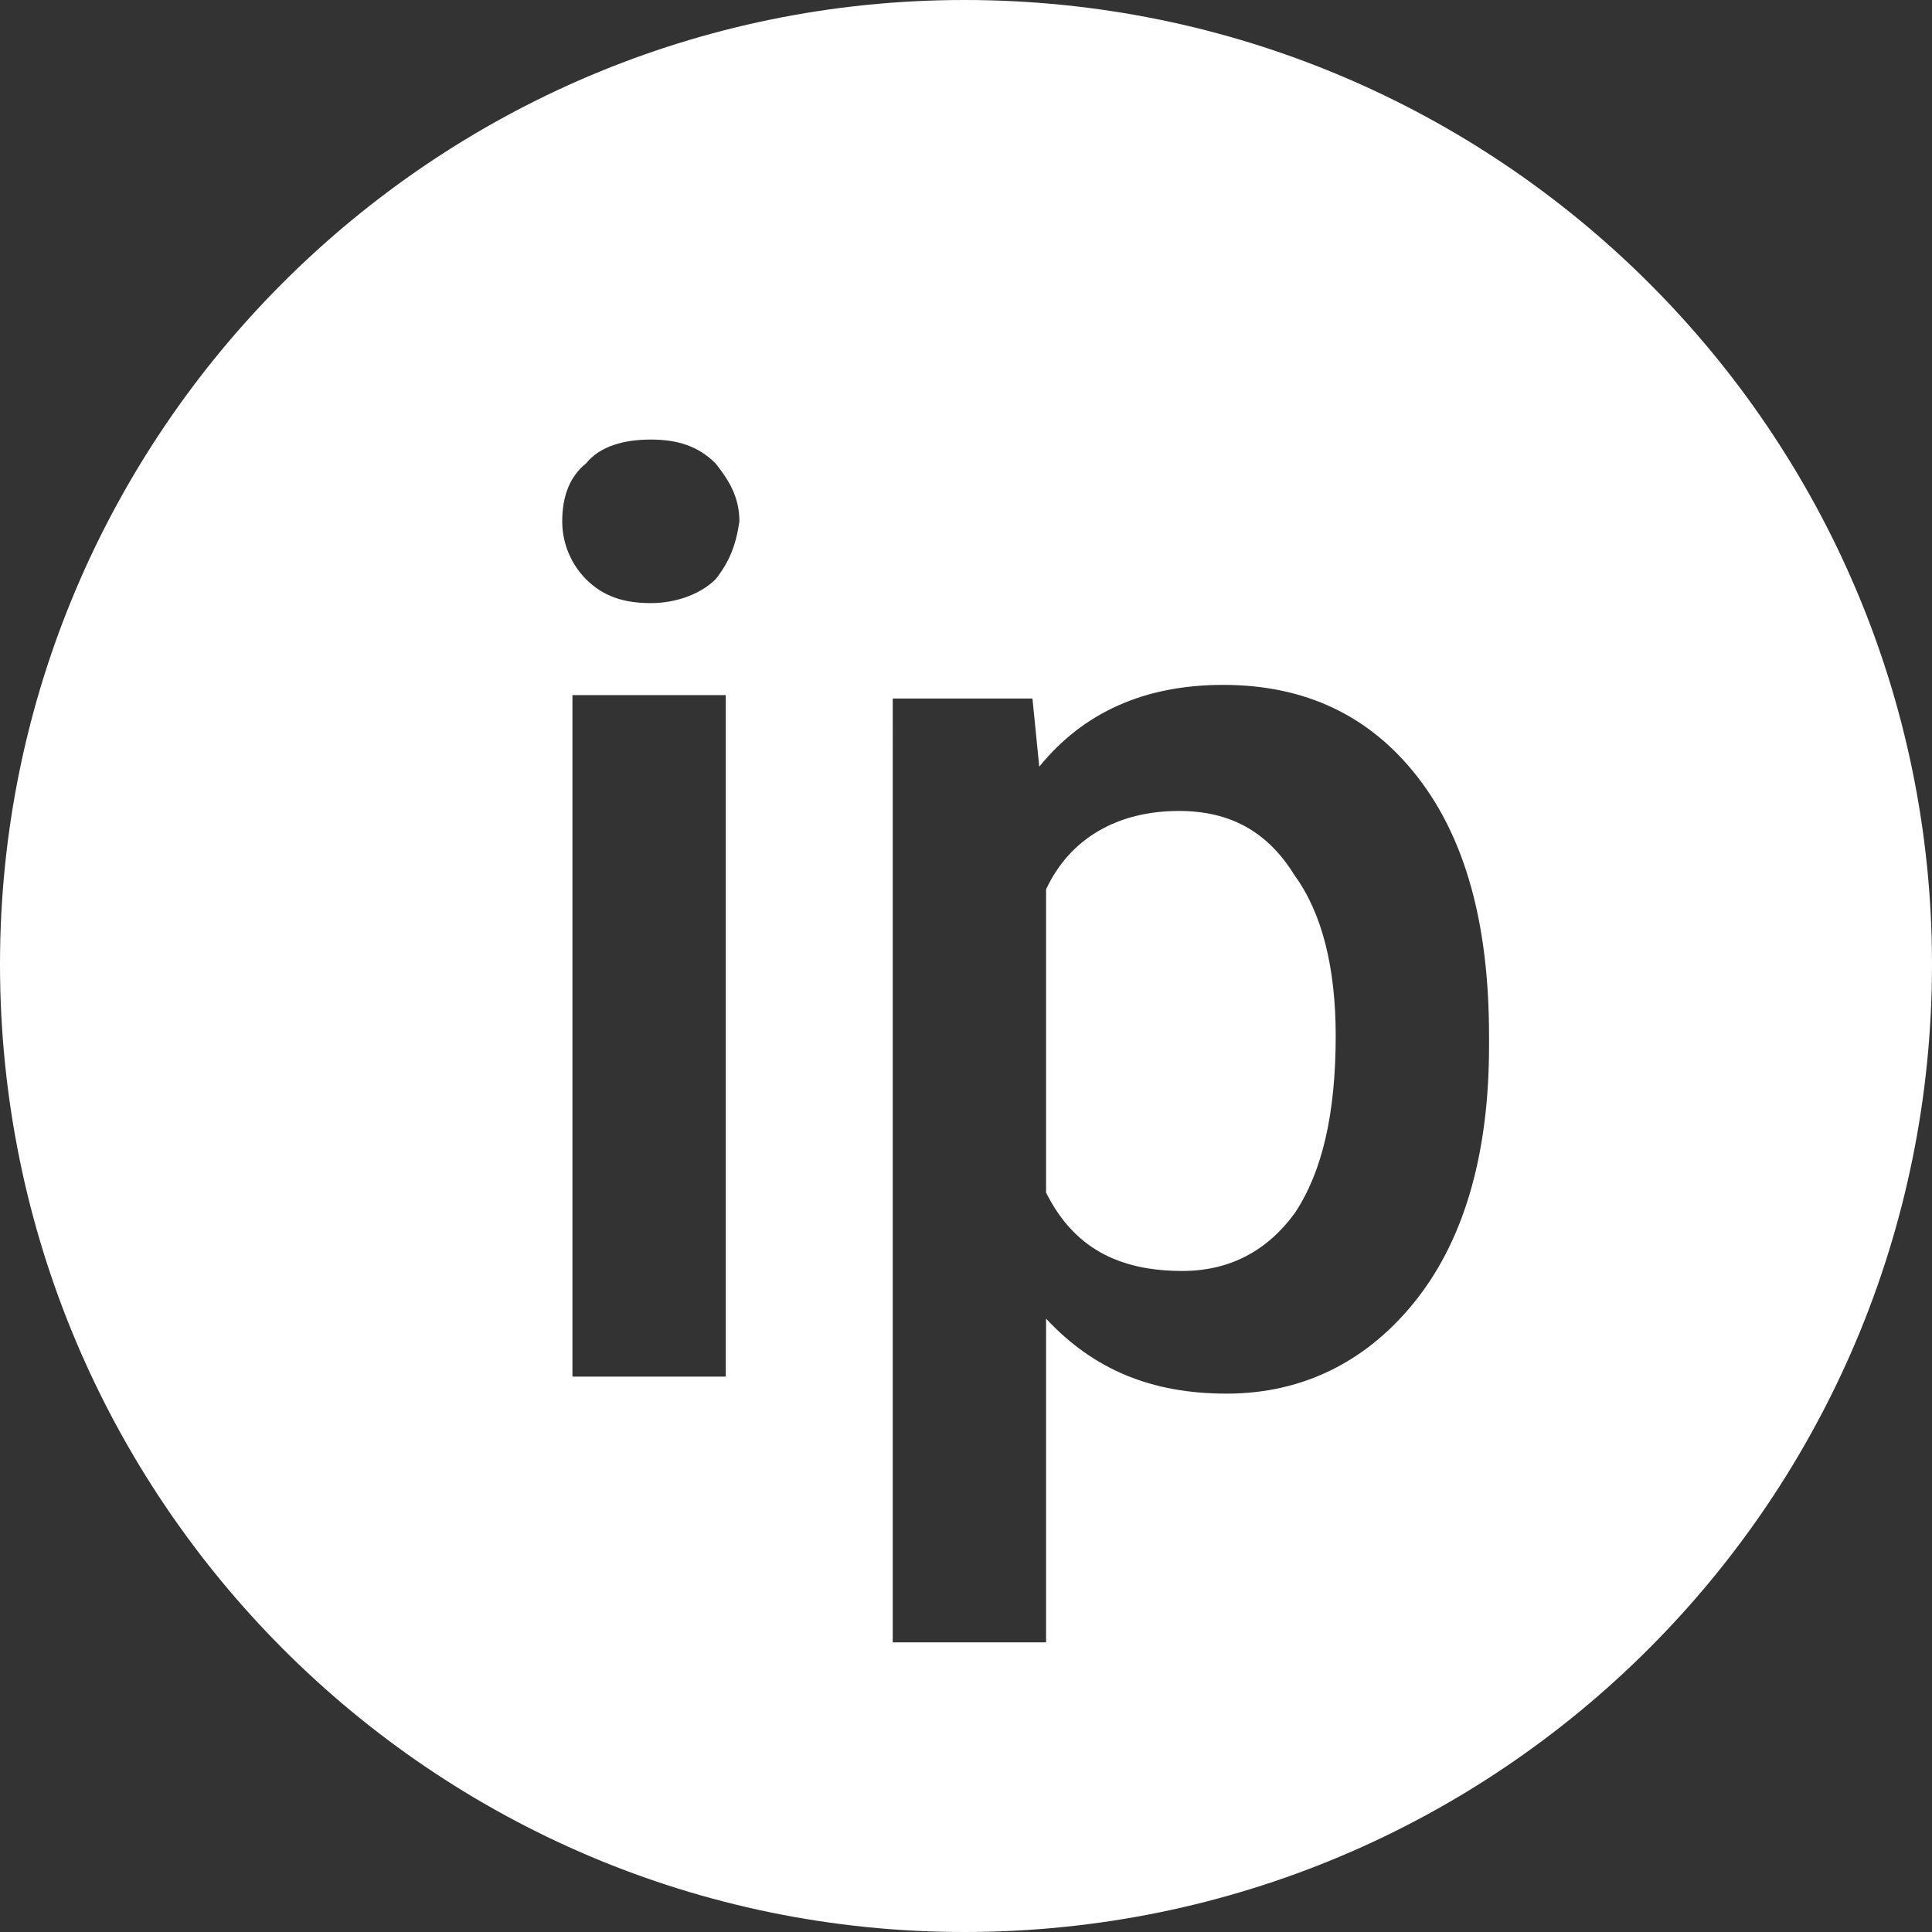<?xml version="1.0" encoding="utf-8"?>
<!-- Generator: Adobe Illustrator 23.0.1, SVG Export Plug-In . SVG Version: 6.00 Build 0)  -->
<svg version="1.1" id="Слой_1" xmlns="http://www.w3.org/2000/svg" xmlns:xlink="http://www.w3.org/1999/xlink" x="0px" y="0px"
	 viewBox="0 0 56.7 56.7" style="enable-background:new 0 0 56.7 56.7;" xml:space="preserve">
<rect x="0" y="0" width="56.7" height="56.7" fill="#333333" stroke="none"/>
<style type="text/css">
	.st0{fill:#FFFFFF;}
</style>
<g>
	<path class="st0" d="M34.6,23.8c-1.8,0-3.2,0.8-3.9,2.3v8.9c0.8,1.6,2.1,2.3,4,2.3c1.4,0,2.5-0.6,3.3-1.7c0.8-1.2,1.2-2.9,1.2-5.2
		c0-2-0.4-3.6-1.2-4.7C37.2,24.4,36.1,23.8,34.6,23.8z"/>
	<path class="st0" d="M28.3,0C12.7,0,0,12.7,0,28.3C0,44,12.7,56.7,28.3,56.7C44,56.7,56.7,44,56.7,28.3C56.7,12.7,44,0,28.3,0z
		 M21.3,40.4h-4.5v-20h4.5V40.4z M21,17c-0.4,0.4-1.1,0.7-1.9,0.7s-1.4-0.2-1.9-0.7c-0.4-0.4-0.7-1-0.7-1.7c0-0.7,0.2-1.3,0.7-1.7
		c0.4-0.5,1.1-0.7,1.9-0.7s1.4,0.2,1.9,0.7c0.4,0.5,0.7,1,0.7,1.7C21.6,16,21.4,16.5,21,17z M43.7,30.7c0,3.1-0.7,5.6-2.1,7.4
		c-1.4,1.8-3.3,2.8-5.6,2.8c-2.2,0-3.9-0.7-5.3-2.2v9.5h-4.5V20.5h4.1l0.2,2c1.3-1.6,3.1-2.4,5.4-2.4c2.4,0,4.3,0.9,5.7,2.7
		c1.4,1.8,2.1,4.3,2.1,7.6V30.7z"/>
</g>
</svg>
